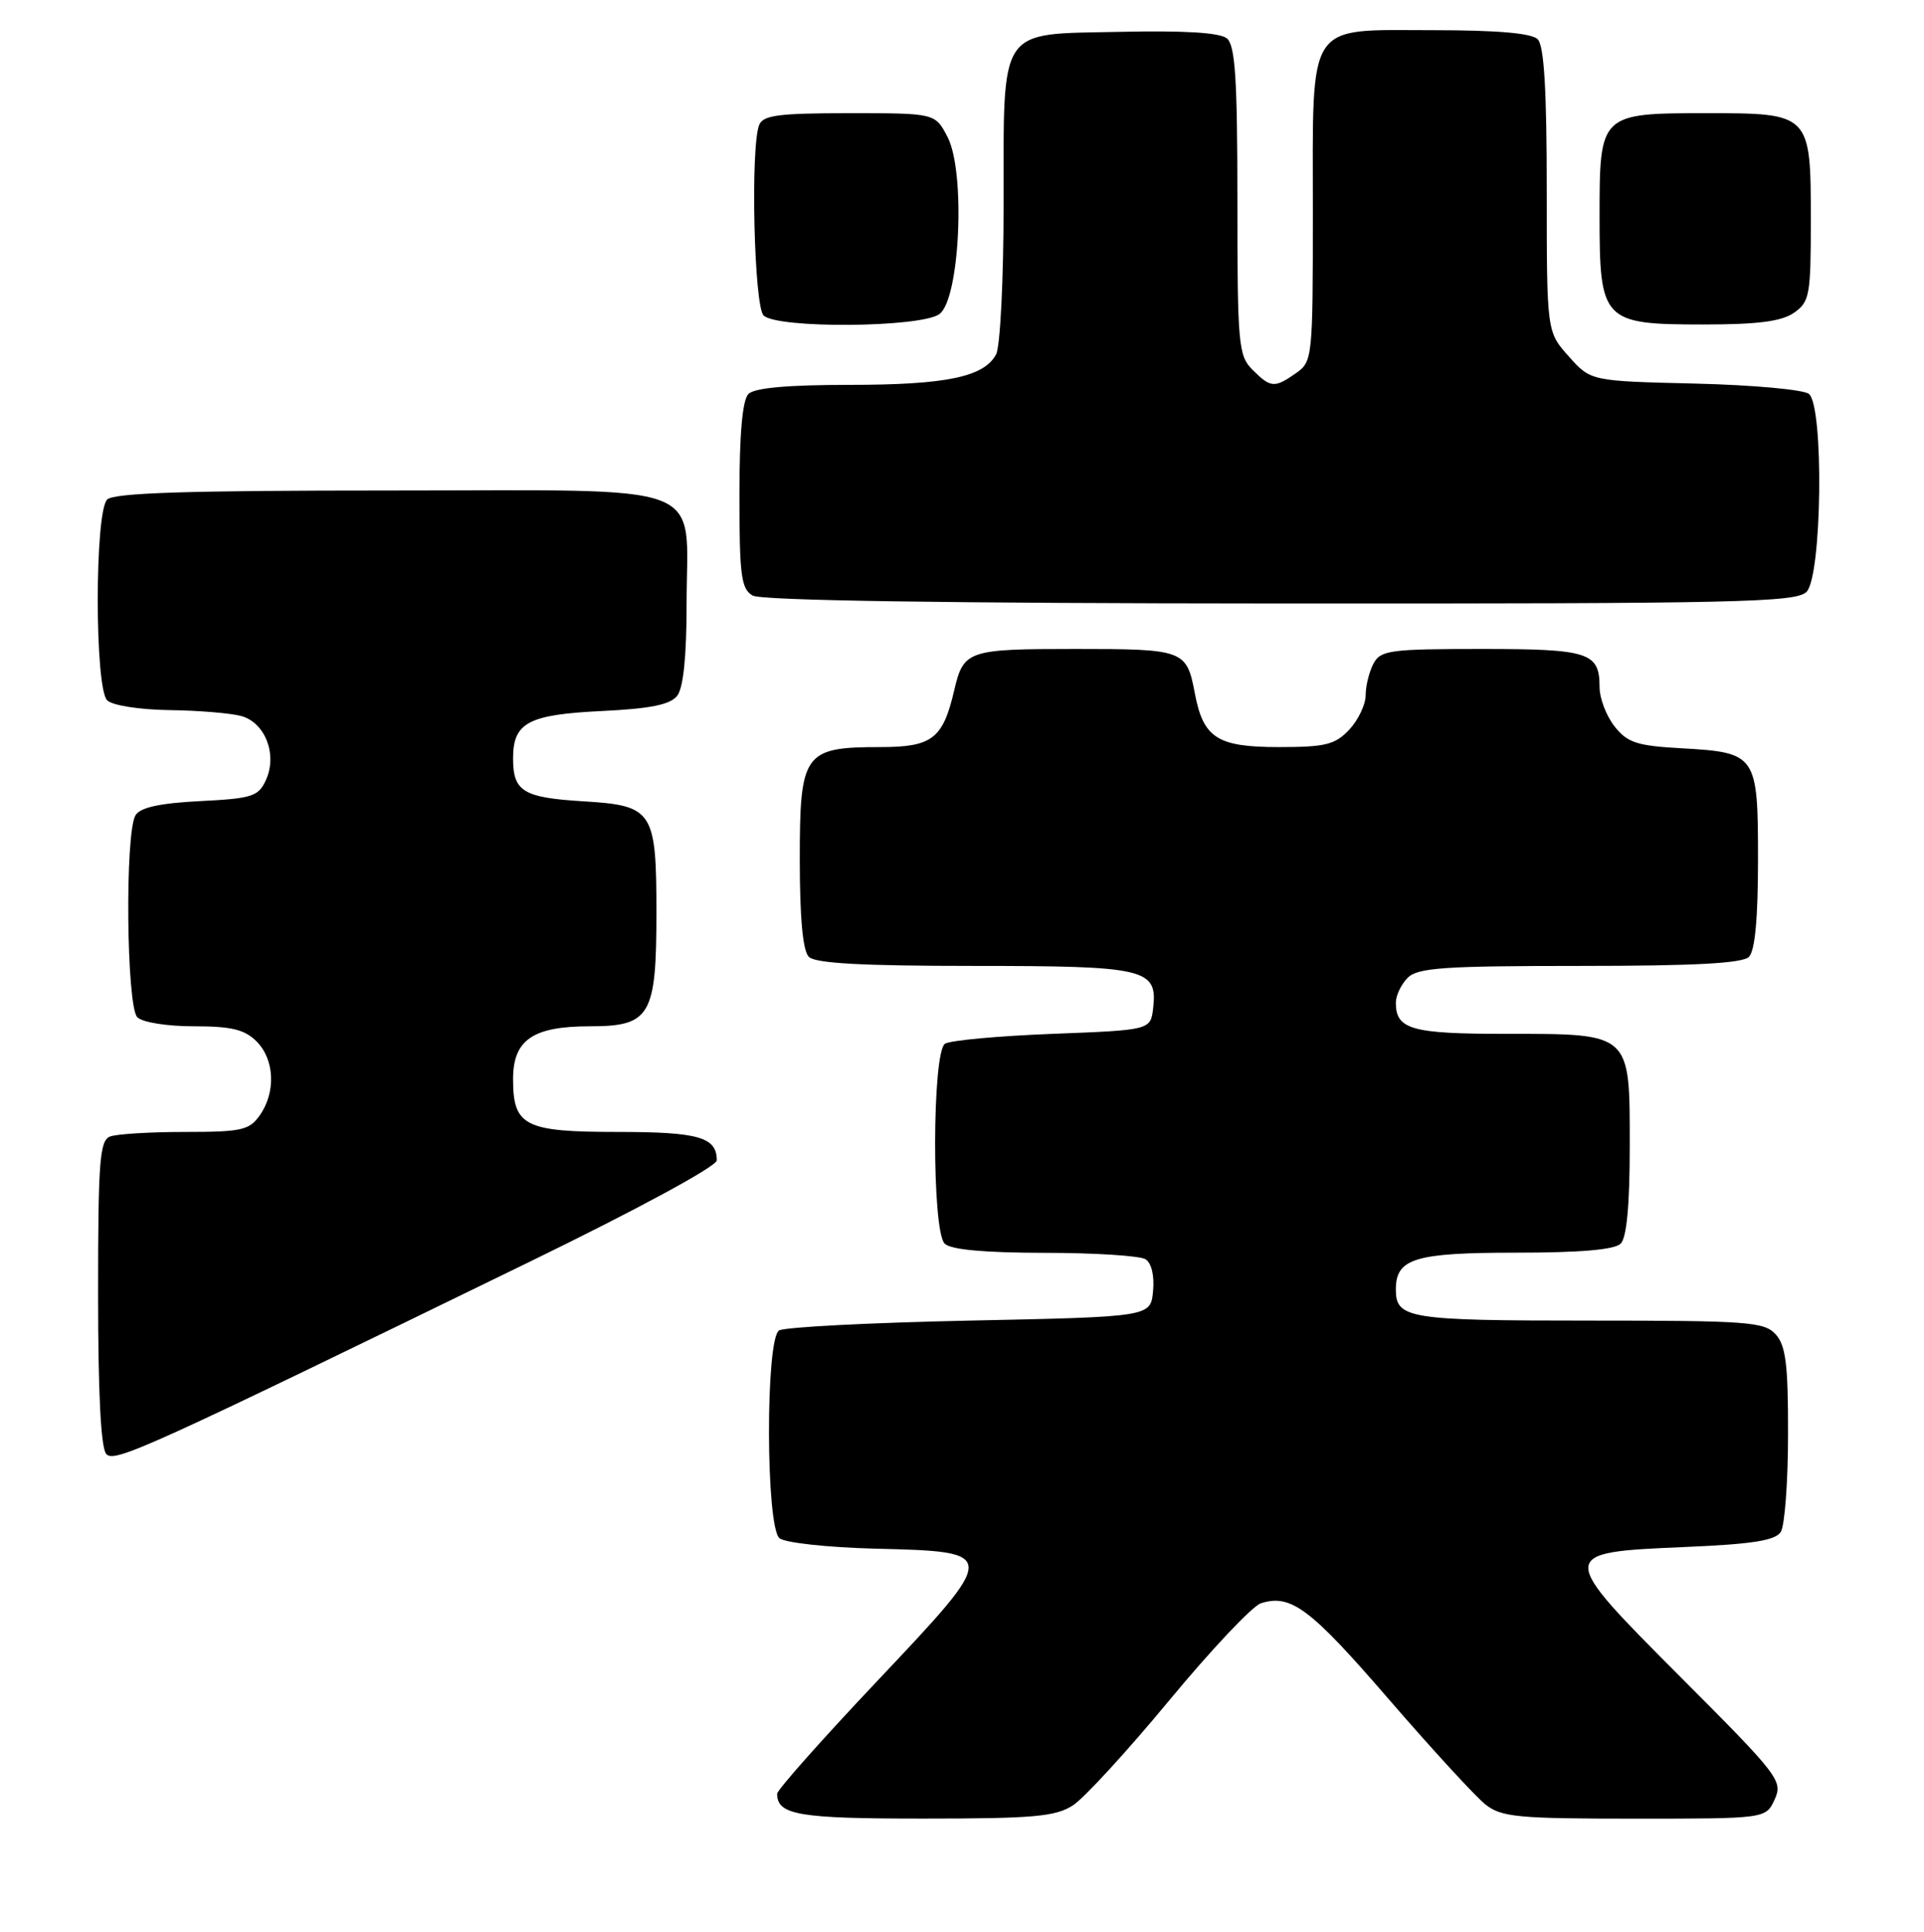 <?xml version="1.0" encoding="UTF-8" standalone="no"?>
<!DOCTYPE svg PUBLIC "-//W3C//DTD SVG 1.1//EN" "http://www.w3.org/Graphics/SVG/1.1/DTD/svg11.dtd" >
<svg xmlns="http://www.w3.org/2000/svg" xmlns:xlink="http://www.w3.org/1999/xlink" version="1.1" viewBox="0 0 255 256">
 <g >
 <path fill="currentColor"
d=" M 142.20 239.24 C 143.68 238.29 149.44 232.01 154.99 225.30 C 160.54 218.60 165.99 212.82 167.11 212.46 C 171.09 211.20 173.63 213.10 183.99 225.09 C 189.76 231.77 195.56 238.08 196.87 239.12 C 199.01 240.80 201.14 241.00 216.66 241.00 C 234.04 241.00 234.04 241.00 235.21 238.45 C 236.32 236.01 235.77 235.30 222.94 222.44 C 206.29 205.76 206.29 205.73 223.39 205.00 C 232.29 204.62 235.30 204.14 236.02 203.00 C 236.54 202.18 236.98 196.36 236.98 190.08 C 237.00 180.84 236.68 178.31 235.35 176.83 C 233.83 175.16 231.70 175.00 210.55 175.00 C 186.64 175.00 185.00 174.73 185.00 170.87 C 185.00 166.77 187.50 166.00 200.87 166.00 C 209.44 166.00 213.99 165.61 214.80 164.80 C 215.60 164.00 216.00 159.66 216.00 151.86 C 216.00 136.76 216.26 137.00 199.48 137.00 C 187.07 137.00 185.00 136.41 185.00 132.87 C 185.00 131.92 185.71 130.44 186.57 129.57 C 187.90 128.24 191.41 128.00 209.37 128.00 C 224.55 128.00 230.94 127.66 231.80 126.80 C 232.60 126.00 233.00 121.67 233.00 113.92 C 233.00 100.00 232.81 99.72 222.86 99.16 C 216.93 98.83 215.69 98.42 213.98 96.25 C 212.89 94.86 212.00 92.53 212.00 91.07 C 212.00 86.45 210.62 86.00 196.34 86.00 C 184.24 86.00 182.98 86.17 182.04 87.93 C 181.47 89.00 181.00 90.88 181.00 92.12 C 181.00 93.36 180.02 95.41 178.83 96.69 C 176.94 98.69 175.68 99.00 169.48 99.00 C 161.36 99.00 159.49 97.81 158.37 91.93 C 157.27 86.12 156.96 86.00 142.50 86.00 C 128.22 86.00 127.71 86.18 126.46 91.51 C 124.97 97.90 123.54 99.00 116.70 99.00 C 106.54 99.00 106.00 99.76 106.00 113.86 C 106.00 121.66 106.40 126.00 107.20 126.80 C 108.06 127.66 114.31 128.00 129.01 128.00 C 151.82 128.00 153.42 128.37 152.84 133.55 C 152.50 136.50 152.50 136.50 139.50 137.00 C 132.35 137.28 125.94 137.86 125.25 138.31 C 123.53 139.42 123.49 163.09 125.20 164.80 C 126.00 165.60 130.43 166.01 138.45 166.02 C 145.08 166.02 151.10 166.41 151.82 166.87 C 152.62 167.38 153.02 169.06 152.82 171.10 C 152.50 174.50 152.50 174.50 128.50 175.00 C 115.30 175.28 103.94 175.86 103.25 176.31 C 101.44 177.48 101.49 202.33 103.31 203.84 C 104.03 204.44 109.70 205.06 115.95 205.22 C 132.47 205.63 132.47 205.61 116.20 222.83 C 108.94 230.51 103.00 237.20 103.00 237.70 C 103.00 240.52 105.86 241.00 122.45 240.99 C 136.96 240.99 139.90 240.73 142.20 239.24 Z  M 70.25 167.18 C 84.60 160.19 95.00 154.56 95.00 153.76 C 95.00 150.69 92.59 150.00 81.87 150.00 C 69.53 150.00 68.00 149.23 68.00 142.99 C 68.00 137.80 70.62 136.00 78.17 136.00 C 86.19 136.00 87.00 134.63 87.00 120.97 C 87.00 107.44 86.55 106.75 77.37 106.19 C 69.33 105.70 68.00 104.89 68.00 100.50 C 68.00 95.75 70.01 94.69 79.82 94.22 C 86.20 93.91 88.83 93.38 89.75 92.21 C 90.57 91.16 91.00 86.98 91.00 80.03 C 91.00 63.54 94.83 65.00 51.64 65.00 C 24.79 65.00 15.09 65.31 14.20 66.20 C 12.54 67.86 12.54 91.14 14.20 92.80 C 14.88 93.48 18.43 94.04 22.45 94.10 C 26.33 94.15 30.62 94.51 31.99 94.89 C 35.15 95.77 36.78 99.99 35.25 103.35 C 34.25 105.55 33.44 105.81 26.52 106.16 C 21.21 106.43 18.62 106.99 17.97 108.02 C 16.54 110.27 16.75 133.35 18.20 134.80 C 18.88 135.48 22.13 136.00 25.70 136.00 C 30.67 136.00 32.42 136.42 34.00 138.00 C 36.39 140.39 36.59 144.71 34.44 147.78 C 33.05 149.77 32.03 150.00 24.53 150.00 C 19.93 150.00 15.45 150.27 14.58 150.61 C 13.21 151.13 13.00 153.92 13.00 171.41 C 13.00 184.70 13.37 191.97 14.10 192.70 C 15.24 193.84 19.30 192.00 70.25 167.18 Z  M 239.43 78.43 C 241.48 76.38 241.75 53.87 239.75 52.20 C 239.06 51.63 232.27 51.01 224.66 50.83 C 210.83 50.50 210.83 50.50 207.92 47.23 C 205.00 43.97 205.00 43.97 205.00 25.18 C 205.00 11.91 204.65 6.05 203.80 5.20 C 202.99 4.39 198.43 4.00 189.86 4.00 C 173.00 4.00 174.00 2.47 174.00 28.17 C 174.00 47.41 173.95 47.92 171.78 49.44 C 168.92 51.45 168.41 51.41 166.00 49.00 C 164.13 47.13 164.00 45.67 164.00 26.62 C 164.00 10.45 163.71 6.01 162.61 5.09 C 161.68 4.32 157.00 4.03 148.39 4.22 C 132.14 4.57 133.03 3.23 133.01 27.32 C 133.01 37.11 132.56 45.95 132.02 46.96 C 130.42 49.96 125.39 51.00 112.55 51.00 C 104.43 51.00 100.00 51.40 99.20 52.20 C 98.40 53.00 98.00 57.46 98.00 65.65 C 98.00 76.26 98.23 78.04 99.75 78.92 C 100.89 79.58 125.23 79.95 169.68 79.97 C 230.35 80.00 238.03 79.83 239.43 78.43 Z  M 124.51 41.62 C 127.22 39.63 128.00 22.83 125.59 18.17 C 123.95 15.00 123.95 15.00 112.58 15.00 C 103.14 15.00 101.11 15.27 100.61 16.58 C 99.45 19.60 99.94 40.54 101.20 41.80 C 102.97 43.57 122.05 43.42 124.51 41.62 Z  M 237.78 41.44 C 239.84 40.00 240.00 39.11 240.00 29.27 C 240.00 15.03 239.97 15.00 226.17 15.00 C 212.07 15.00 212.00 15.07 212.00 28.65 C 212.00 42.56 212.42 43.00 225.78 43.00 C 233.01 43.00 236.13 42.59 237.78 41.44 Z "/>
</g>
</svg>